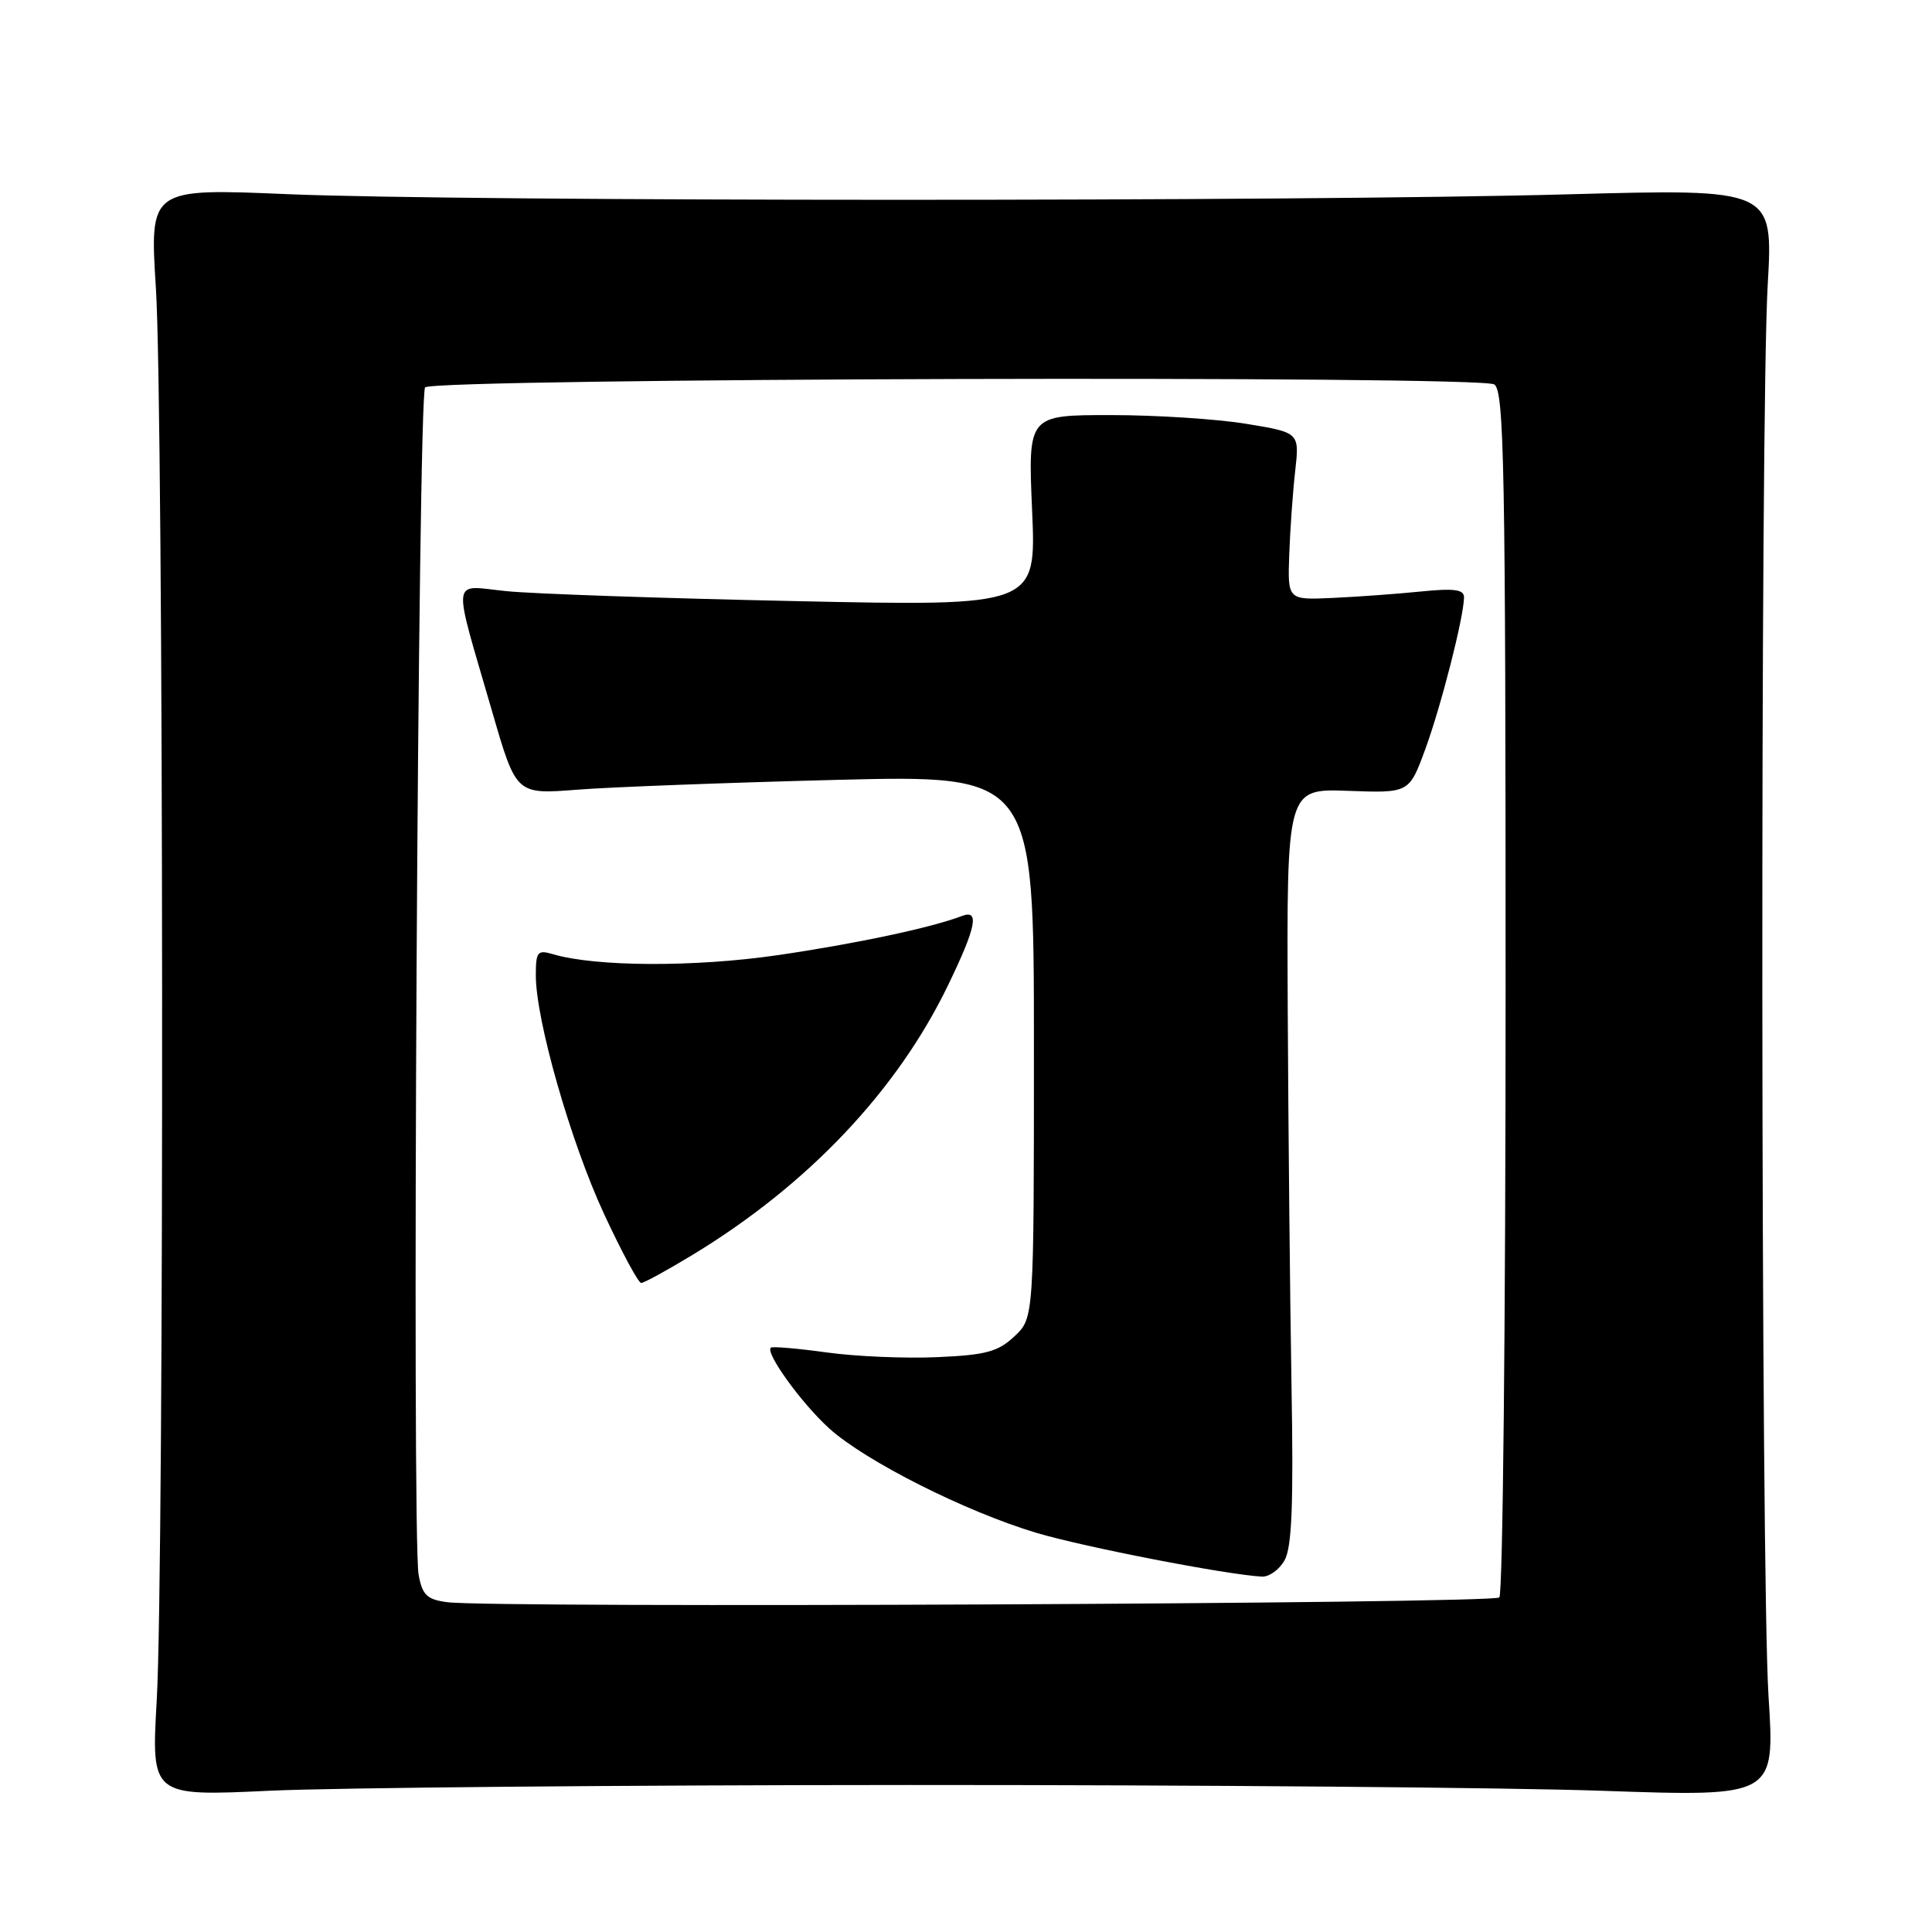 <?xml version="1.0" encoding="UTF-8" standalone="no"?>
<!DOCTYPE svg PUBLIC "-//W3C//DTD SVG 1.1//EN" "http://www.w3.org/Graphics/SVG/1.1/DTD/svg11.dtd" >
<svg xmlns="http://www.w3.org/2000/svg" xmlns:xlink="http://www.w3.org/1999/xlink" version="1.1" viewBox="0 0 256 256">
 <g >
 <path fill="currentColor"
d=" M 120.50 236.52 C 158.45 236.51 199.78 236.85 212.34 237.29 C 235.19 238.08 235.19 238.08 234.34 224.79 C 233.31 208.52 233.22 55.44 234.23 37.75 C 234.96 25.01 234.96 25.01 207.73 25.75 C 172.07 26.73 61.55 26.71 38.16 25.73 C 19.82 24.95 19.82 24.95 20.66 38.23 C 21.69 54.49 21.78 207.58 20.77 225.26 C 20.04 238.02 20.04 238.02 35.77 237.28 C 44.42 236.88 82.55 236.53 120.50 236.52 Z  M 59.28 212.30 C 56.58 211.95 55.97 211.37 55.47 208.67 C 54.55 203.78 55.38 52.28 56.33 51.33 C 57.56 50.11 196.15 49.72 198.00 50.94 C 199.31 51.81 199.50 61.86 199.50 131.38 C 199.50 175.08 199.13 211.21 198.67 211.67 C 197.84 212.50 65.40 213.10 59.28 212.30 Z  M 170.21 206.75 C 171.18 205.05 171.41 199.33 171.13 183.50 C 170.93 171.95 170.71 149.45 170.63 133.50 C 170.50 104.50 170.50 104.50 178.61 104.79 C 186.72 105.09 186.72 105.09 188.85 99.29 C 190.95 93.58 193.96 81.78 193.99 79.15 C 194.00 78.11 192.70 77.93 188.25 78.38 C 185.09 78.70 179.83 79.08 176.56 79.23 C 170.62 79.50 170.62 79.50 170.83 73.50 C 170.95 70.20 171.30 65.21 171.62 62.41 C 172.19 57.32 172.19 57.32 165.15 56.16 C 161.28 55.52 153.19 55.00 147.16 55.00 C 136.21 55.00 136.21 55.00 136.76 67.66 C 137.31 80.33 137.31 80.33 105.40 79.65 C 87.86 79.28 70.62 78.69 67.10 78.33 C 59.68 77.59 59.88 75.89 65.24 94.38 C 68.40 105.27 68.40 105.27 76.45 104.64 C 80.88 104.29 96.31 103.71 110.75 103.34 C 137.00 102.68 137.00 102.68 137.00 138.67 C 137.00 174.65 137.00 174.65 134.42 177.07 C 132.25 179.11 130.65 179.55 124.17 179.83 C 119.95 180.02 113.35 179.74 109.50 179.20 C 105.65 178.67 102.34 178.39 102.14 178.57 C 101.37 179.26 106.22 185.96 109.87 189.27 C 114.69 193.62 127.94 200.30 137.33 203.11 C 143.64 204.99 162.47 208.65 167.21 208.91 C 168.16 208.96 169.51 207.99 170.21 206.75 Z  M 91.81 166.25 C 107.08 156.98 118.89 144.50 125.63 130.53 C 129.35 122.84 129.82 120.47 127.47 121.37 C 123.43 122.92 113.42 125.05 103.00 126.57 C 91.99 128.17 78.90 128.11 73.25 126.43 C 71.22 125.83 71.00 126.11 71.00 129.26 C 71.00 135.19 75.63 151.36 80.06 160.90 C 82.39 165.91 84.59 170.00 84.96 170.00 C 85.33 170.00 88.42 168.31 91.81 166.25 Z "/>
</g>
</svg>